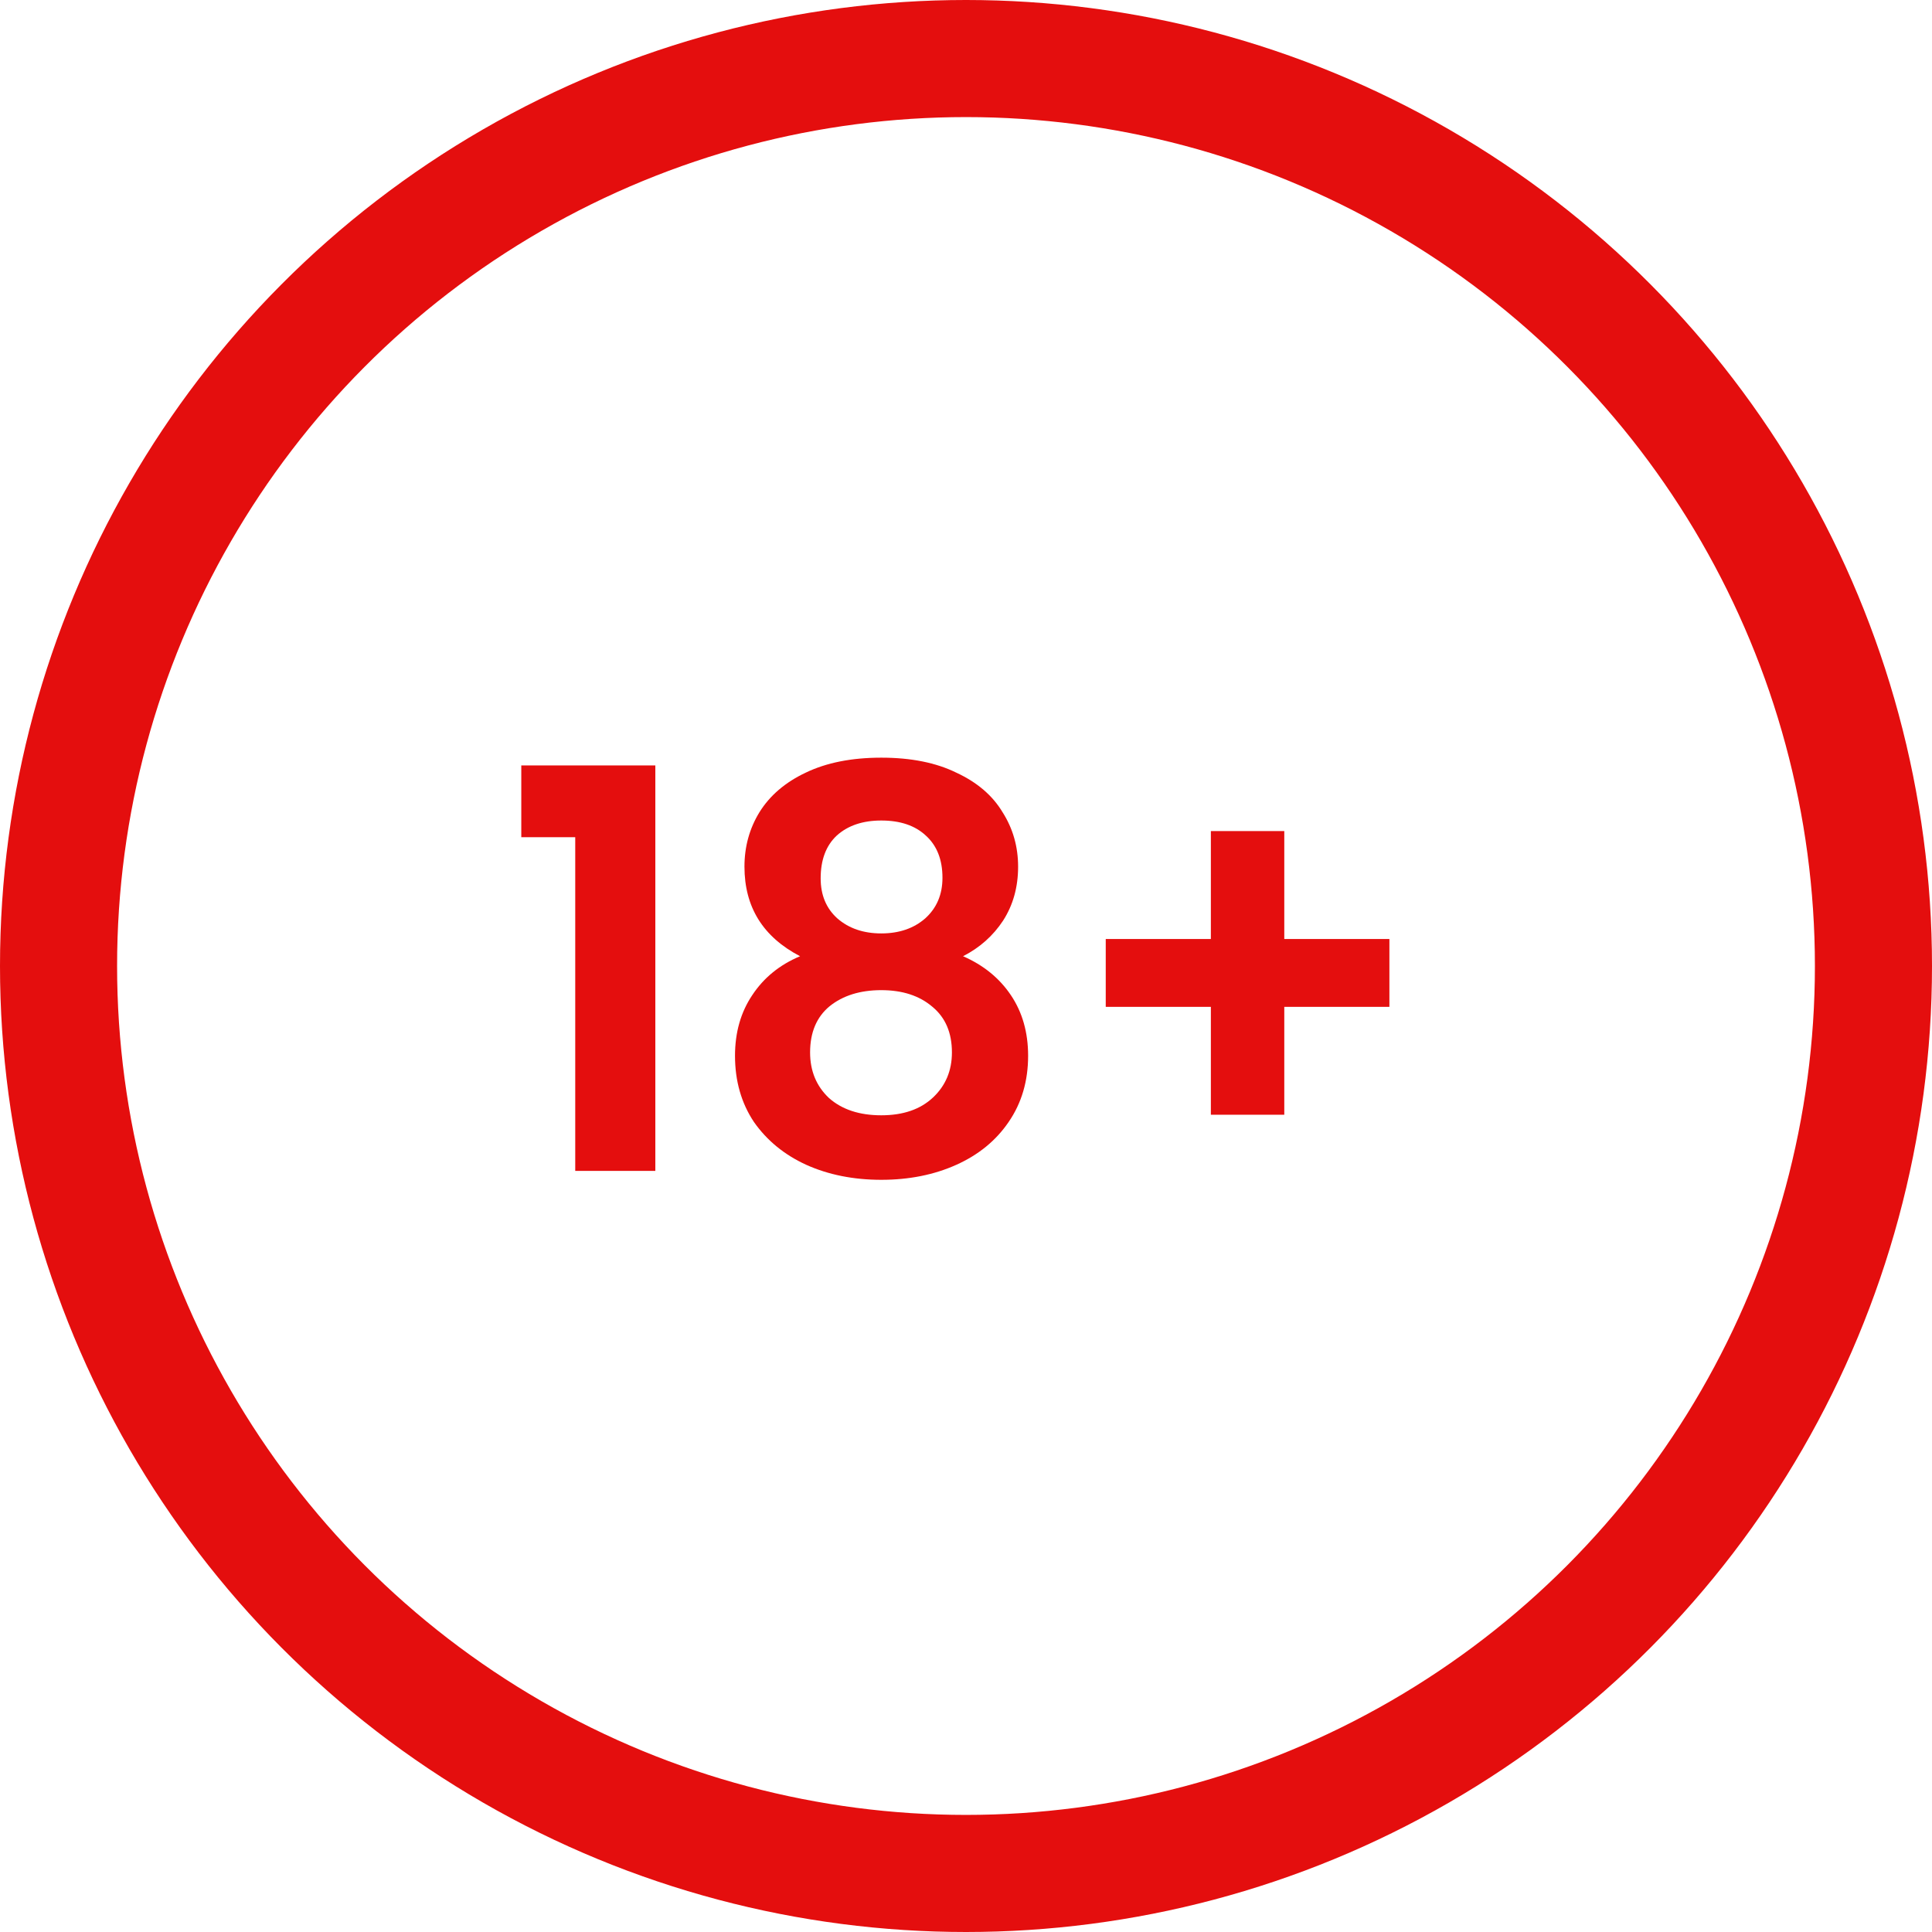 <svg width="66" height="66" viewBox="0 0 66 66" fill="none" xmlns="http://www.w3.org/2000/svg">
<circle cx="33" cy="33" r="31" stroke="#E40E0E" stroke-width="4"/>
<path d="M17.808 28.6V26.149H22.387V40H19.651V28.6H17.808ZM27.332 32.666C26.066 32.007 25.432 30.988 25.432 29.607C25.432 28.923 25.603 28.302 25.945 27.745C26.3 27.175 26.826 26.725 27.522 26.396C28.232 26.054 29.093 25.883 30.106 25.883C31.12 25.883 31.975 26.054 32.671 26.396C33.381 26.725 33.906 27.175 34.248 27.745C34.603 28.302 34.78 28.923 34.78 29.607C34.78 30.304 34.609 30.918 34.267 31.45C33.925 31.969 33.469 32.375 32.899 32.666C33.596 32.97 34.141 33.413 34.533 33.996C34.926 34.579 35.122 35.269 35.122 36.067C35.122 36.928 34.901 37.682 34.457 38.328C34.027 38.961 33.431 39.449 32.671 39.791C31.911 40.133 31.056 40.304 30.106 40.304C29.156 40.304 28.301 40.133 27.541 39.791C26.794 39.449 26.199 38.961 25.755 38.328C25.325 37.682 25.109 36.928 25.109 36.067C25.109 35.269 25.306 34.579 25.698 33.996C26.091 33.401 26.636 32.957 27.332 32.666ZM32.196 29.987C32.196 29.366 32.006 28.885 31.626 28.543C31.259 28.201 30.752 28.03 30.106 28.03C29.473 28.03 28.966 28.201 28.586 28.543C28.219 28.885 28.035 29.373 28.035 30.006C28.035 30.576 28.225 31.032 28.605 31.374C28.998 31.716 29.498 31.887 30.106 31.887C30.714 31.887 31.215 31.716 31.607 31.374C32 31.019 32.196 30.557 32.196 29.987ZM30.106 33.825C29.384 33.825 28.795 34.009 28.339 34.376C27.896 34.743 27.674 35.269 27.674 35.953C27.674 36.586 27.89 37.106 28.32 37.511C28.764 37.904 29.359 38.1 30.106 38.1C30.854 38.1 31.443 37.897 31.873 37.492C32.304 37.087 32.519 36.574 32.519 35.953C32.519 35.282 32.298 34.762 31.854 34.395C31.411 34.015 30.828 33.825 30.106 33.825ZM47.464 34.395H43.873V38.081H41.365V34.395H37.774V32.077H41.365V28.391H43.873V32.077H47.464V34.395Z" fill="#E40E0E"/>
</svg>
